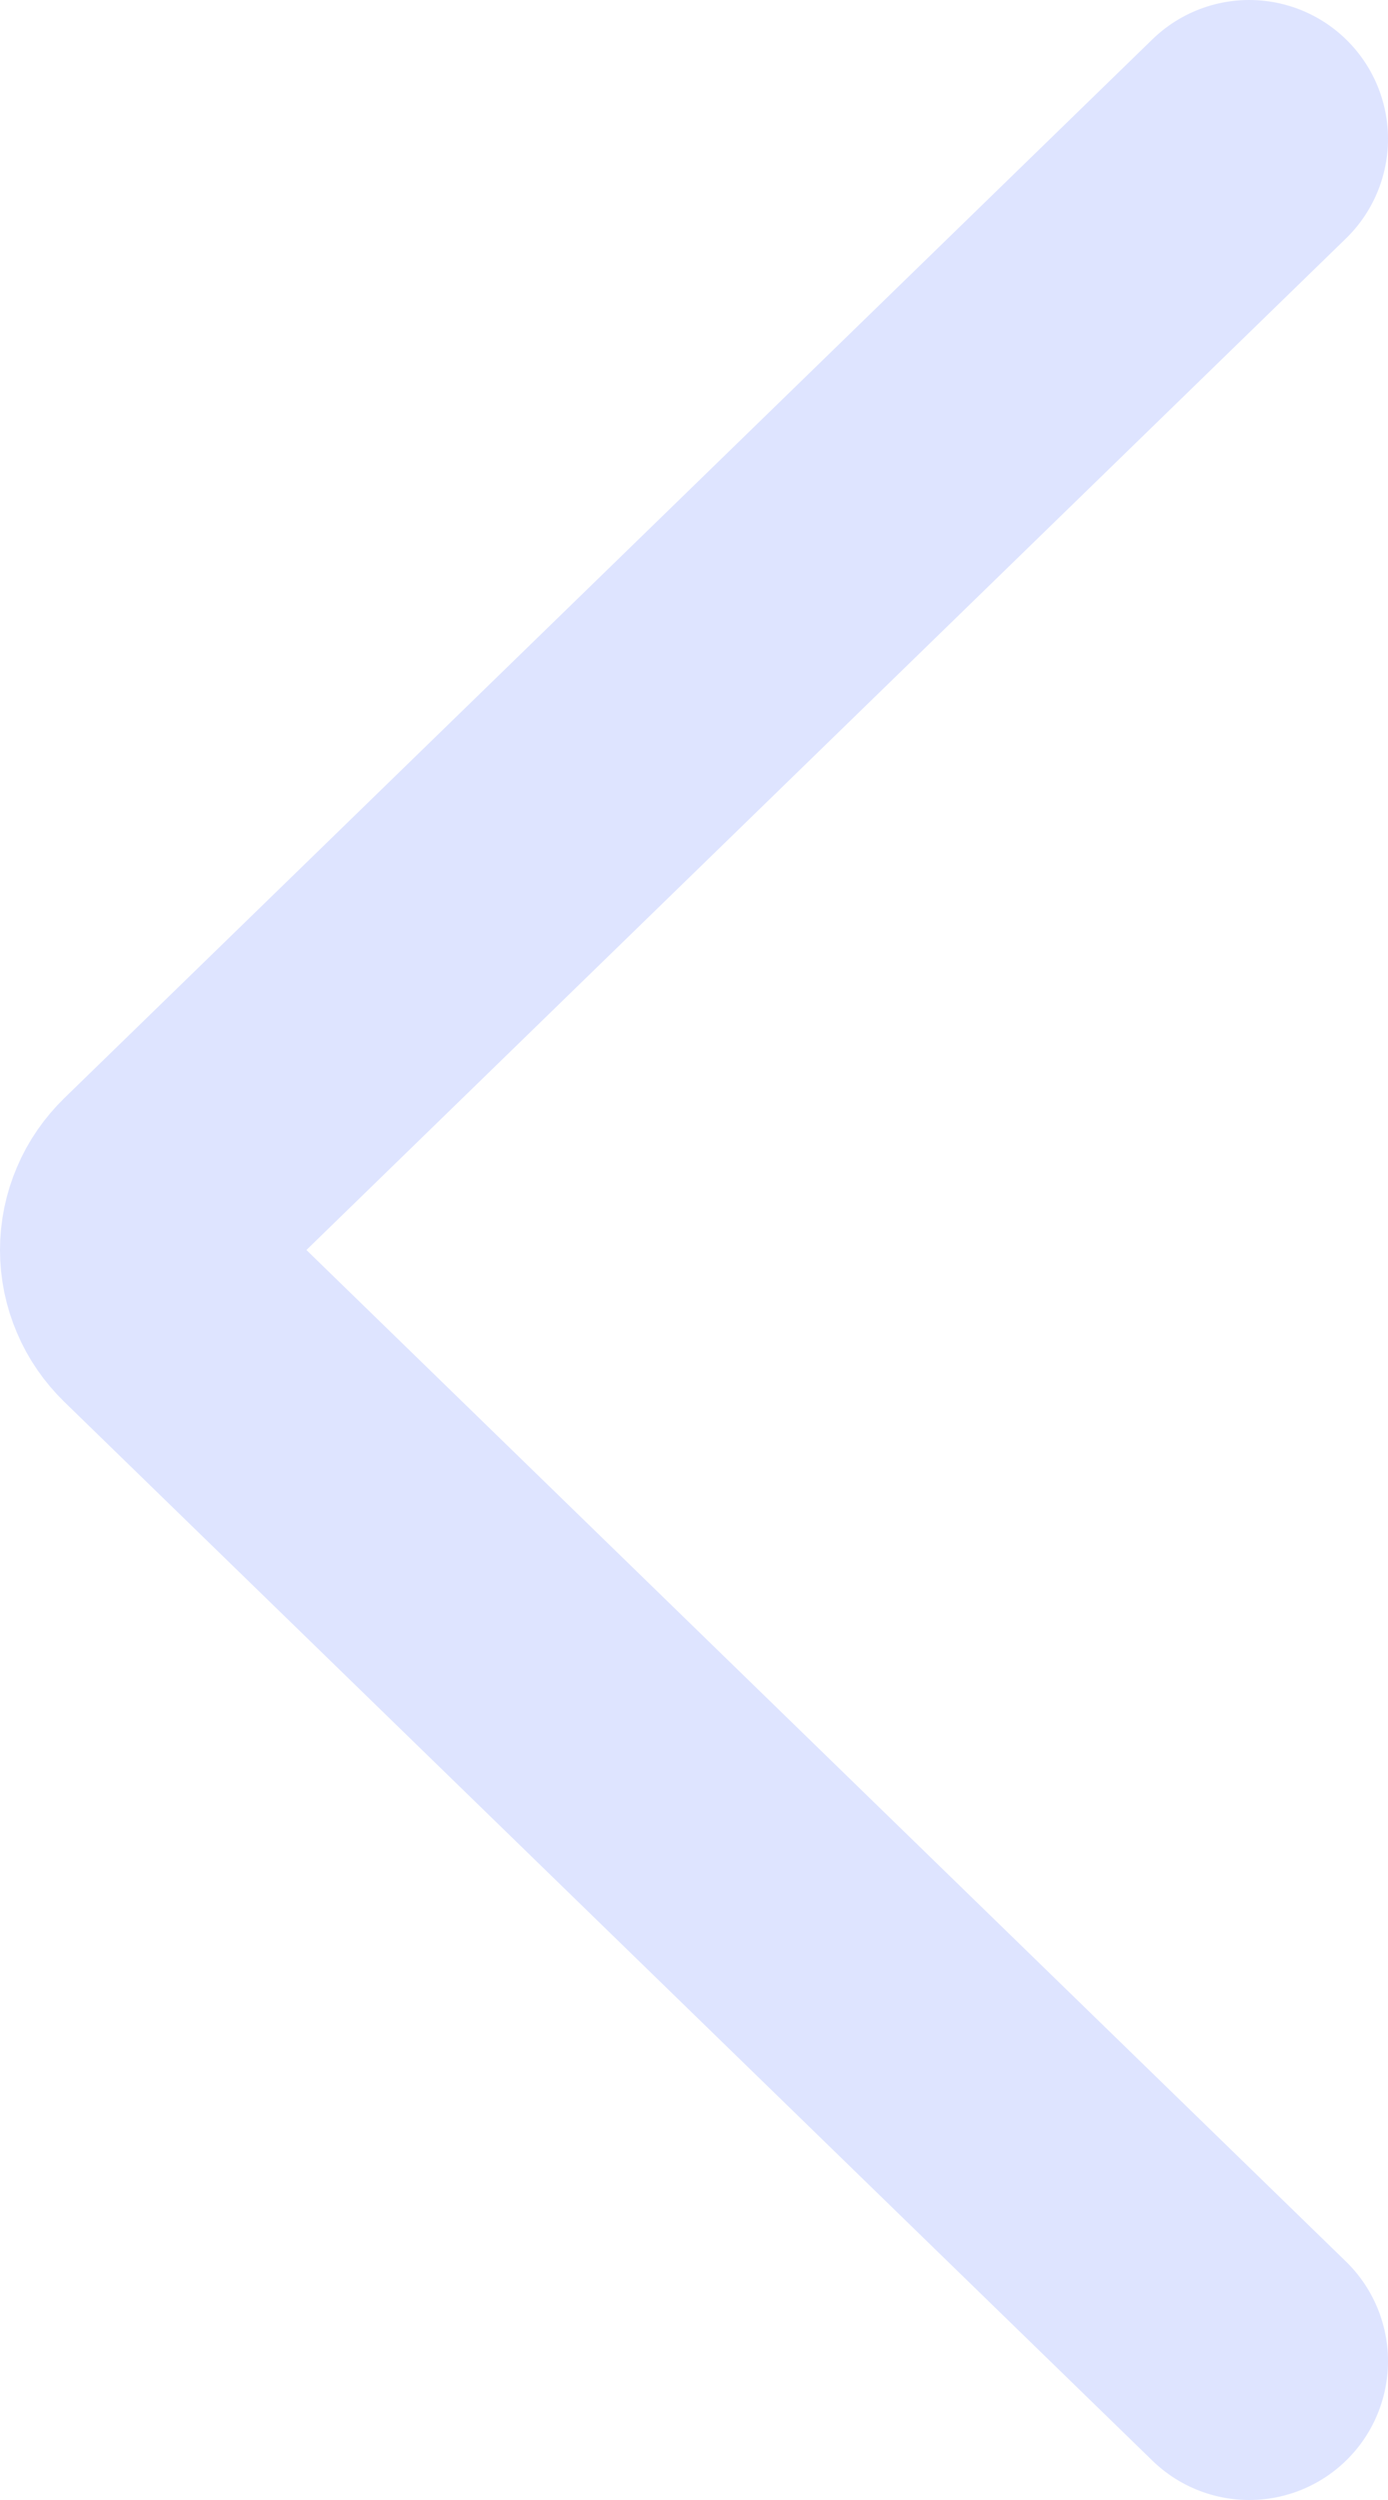 <svg width="10" height="18" viewBox="0 0 10 18" fill="none" xmlns="http://www.w3.org/2000/svg">
<path d="M9 17L1.161 9.377C1.11 9.327 1.069 9.269 1.042 9.204C1.014 9.139 1 9.07 1 9C1 8.93 1.014 8.861 1.042 8.796C1.069 8.731 1.11 8.673 1.161 8.623L9 1" stroke="#DEE4FF" stroke-width="2" stroke-linecap="round" stroke-linejoin="round"/>
</svg>
